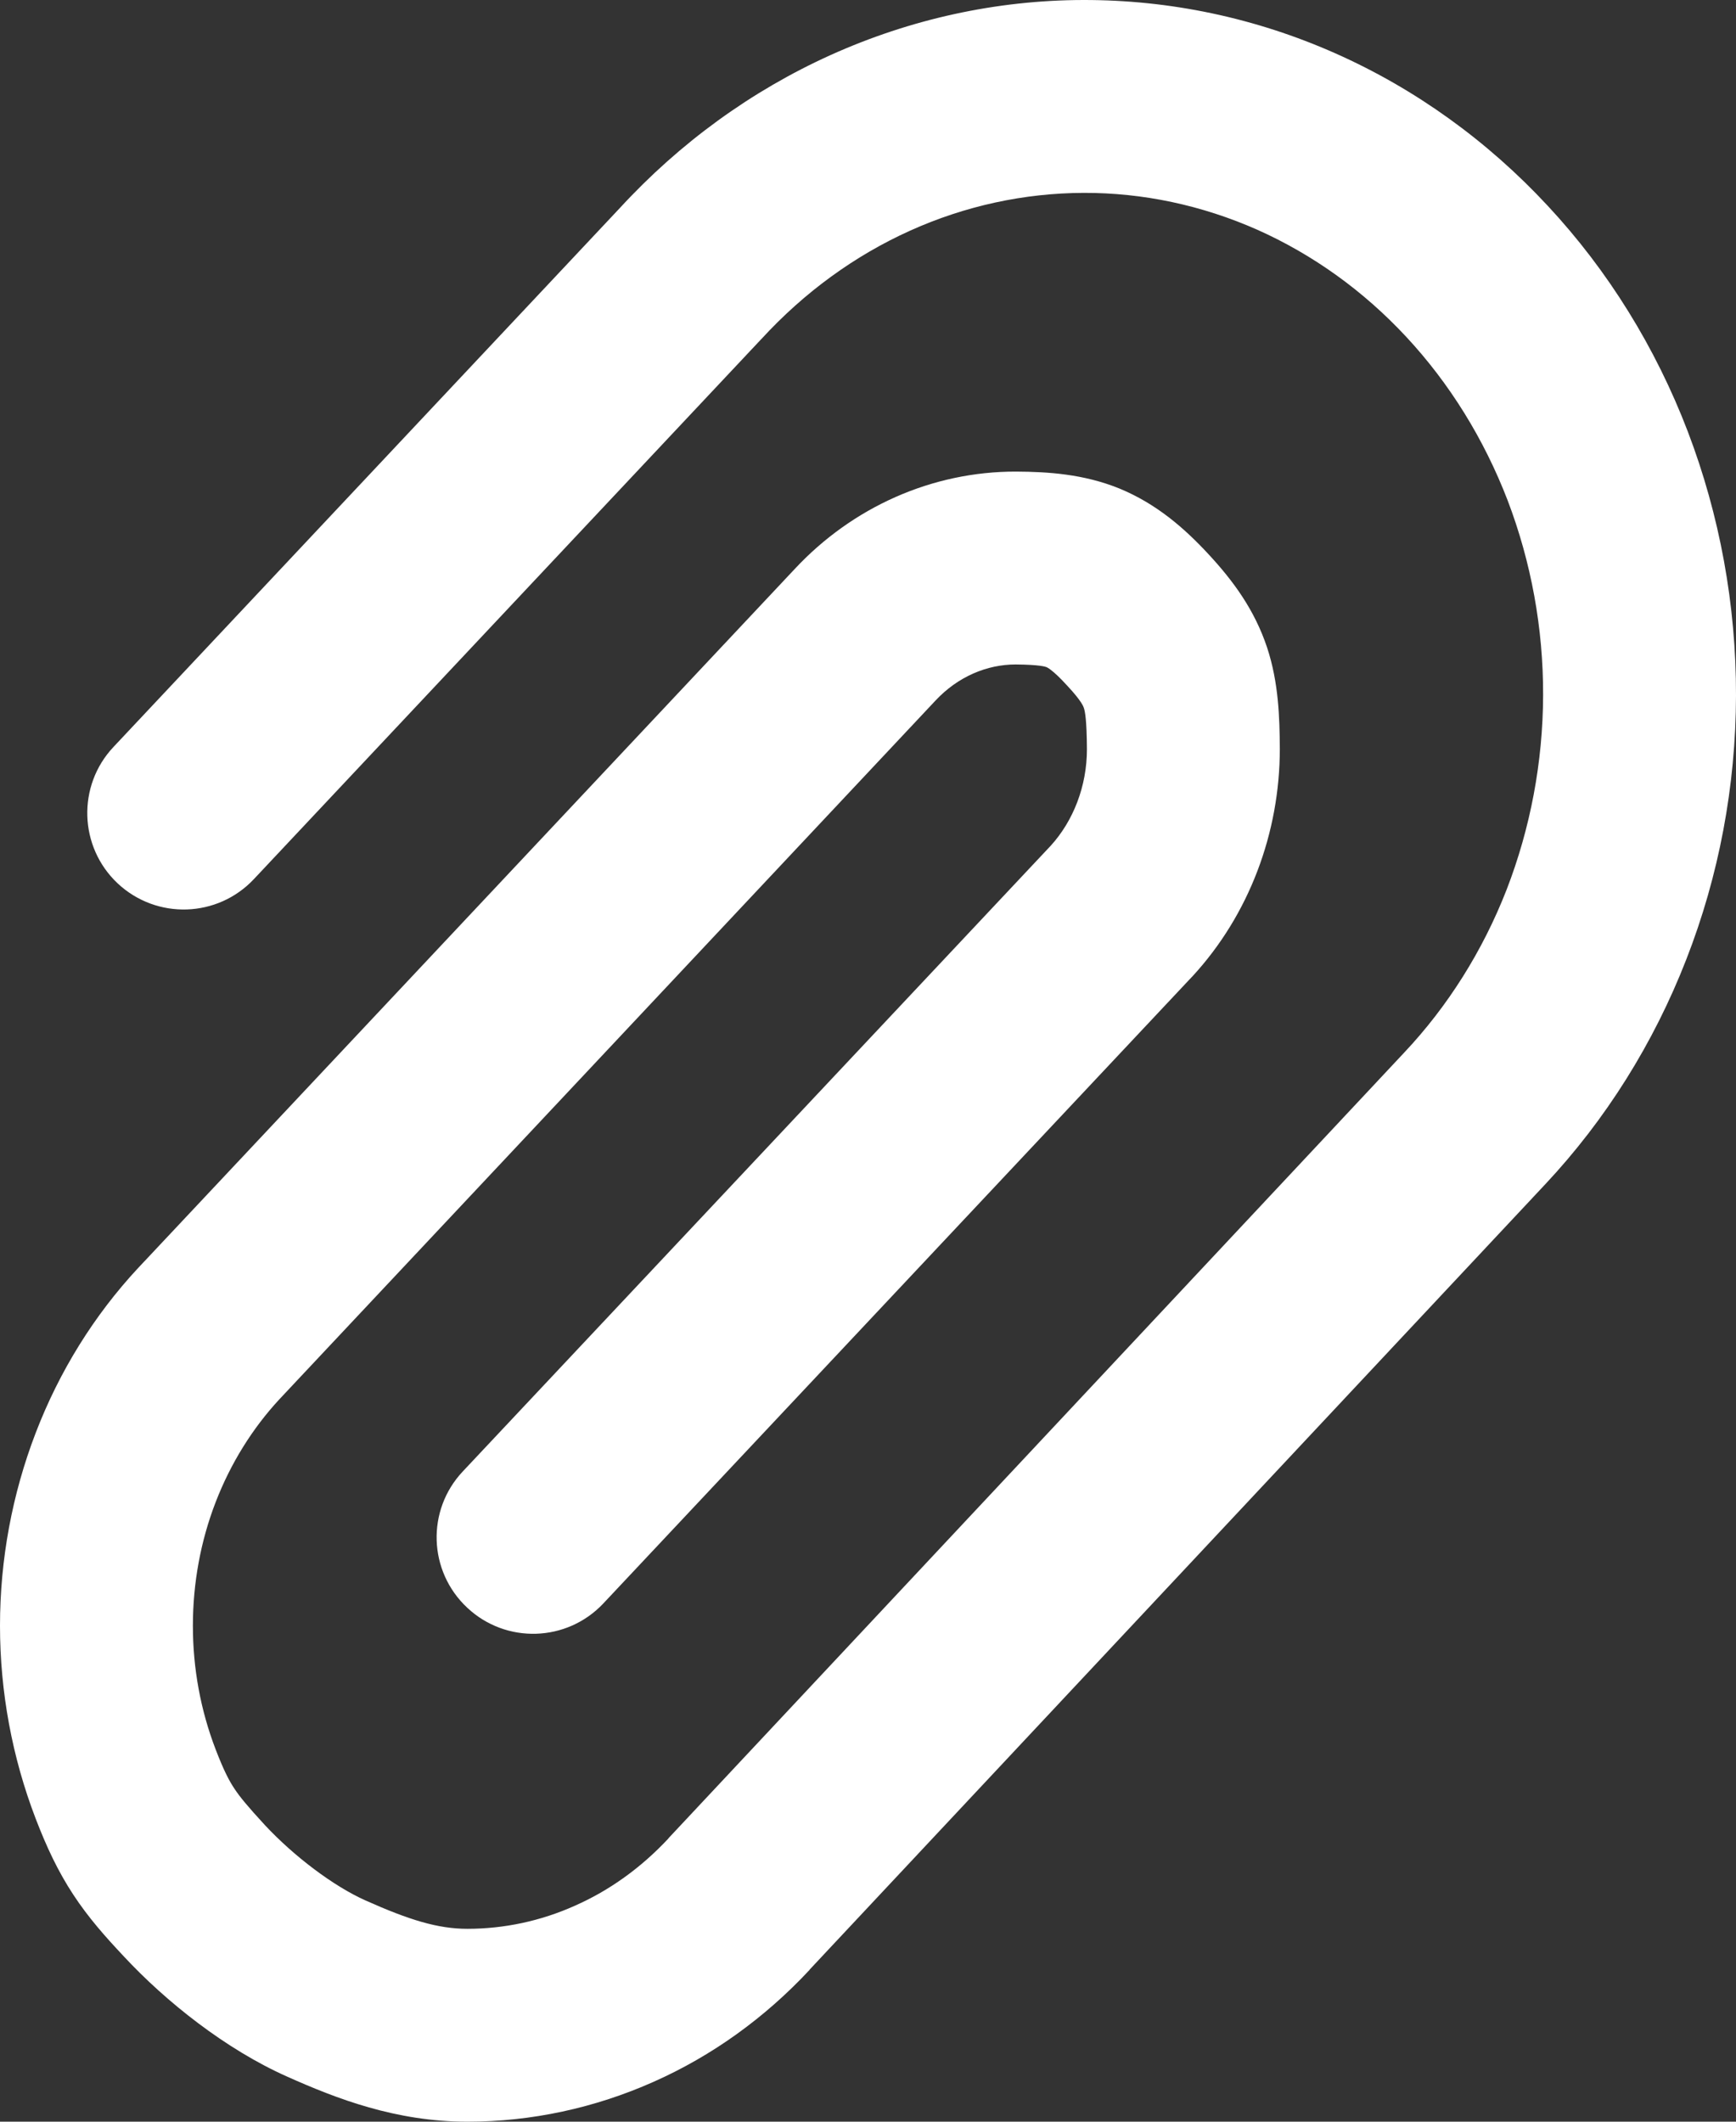 <svg width="9" height="11" viewBox="0 0 9 11"  xmlns="http://www.w3.org/2000/svg">
<rect x="0" y="0" width="9" height="11" fill="#333333" stroke="none"/>
<path fill-rule="evenodd" clip-rule="evenodd" d="M5.615 1.35417e-05C6.065 -0.001 6.51 0.093 6.924 0.277C7.338 0.461 7.711 0.73 8.024 1.067C8.337 1.403 8.583 1.801 8.75 2.237C8.916 2.672 9.001 3.137 9 3.606C8.999 4.075 8.912 4.54 8.742 4.975C8.573 5.409 8.325 5.805 8.011 6.14C8.011 6.14 8.011 6.14 8.011 6.14L4.197 10.212C4.197 10.213 4.197 10.213 4.197 10.213C3.967 10.46 3.693 10.658 3.389 10.793C3.084 10.929 2.755 11 2.423 11C2.053 11 1.745 10.881 1.488 10.766C1.171 10.625 0.86 10.378 0.641 10.142C0.546 10.041 0.458 9.942 0.38 9.823C0.3 9.701 0.242 9.577 0.185 9.429C0.063 9.111 0 8.771 0 8.429C0 8.086 0.063 7.747 0.185 7.429C0.307 7.111 0.487 6.82 0.717 6.573L0.719 6.571L4.121 2.949C4.121 2.949 4.121 2.949 4.121 2.949C4.419 2.63 4.831 2.444 5.268 2.445C5.432 2.446 5.617 2.457 5.804 2.533C5.995 2.612 6.139 2.737 6.265 2.873C6.394 3.012 6.504 3.162 6.569 3.357C6.629 3.539 6.634 3.72 6.635 3.882C6.635 4.318 6.476 4.743 6.182 5.062L6.178 5.066L3.128 8.313C2.939 8.514 2.623 8.524 2.422 8.335C2.22 8.146 2.21 7.83 2.399 7.629L5.448 4.384C5.564 4.256 5.635 4.077 5.635 3.884C5.634 3.73 5.625 3.688 5.619 3.67C5.619 3.67 5.619 3.67 5.619 3.67C5.617 3.664 5.608 3.635 5.532 3.554C5.492 3.51 5.466 3.487 5.449 3.474C5.434 3.462 5.427 3.46 5.426 3.459C5.421 3.457 5.393 3.446 5.265 3.445C5.118 3.445 4.967 3.507 4.85 3.632L1.449 7.254C1.309 7.405 1.196 7.586 1.118 7.788C1.04 7.99 1 8.208 1 8.429C1 8.65 1.04 8.867 1.118 9.07C1.161 9.182 1.189 9.234 1.215 9.273C1.244 9.317 1.283 9.364 1.373 9.462C1.524 9.624 1.729 9.779 1.895 9.853C2.121 9.954 2.27 10 2.423 10C2.613 10 2.803 9.96 2.981 9.88C3.16 9.801 3.324 9.683 3.465 9.532L3.466 9.53L7.281 5.456C7.506 5.217 7.687 4.93 7.811 4.612C7.934 4.294 7.999 3.951 8 3.604C8.001 3.257 7.938 2.914 7.816 2.594C7.693 2.275 7.515 1.988 7.291 1.747C7.068 1.507 6.805 1.319 6.518 1.191C6.231 1.064 5.925 0.999 5.618 1C5.31 1.001 5.004 1.067 4.718 1.196C4.432 1.325 4.17 1.515 3.948 1.757L3.944 1.761L1.317 4.557C1.128 4.759 0.812 4.769 0.61 4.58C0.409 4.391 0.399 4.074 0.588 3.873L3.213 1.079C3.524 0.741 3.895 0.471 4.307 0.285C4.72 0.099 5.165 0.001 5.615 1.35417e-05Z" fill="white"/>
</svg>
